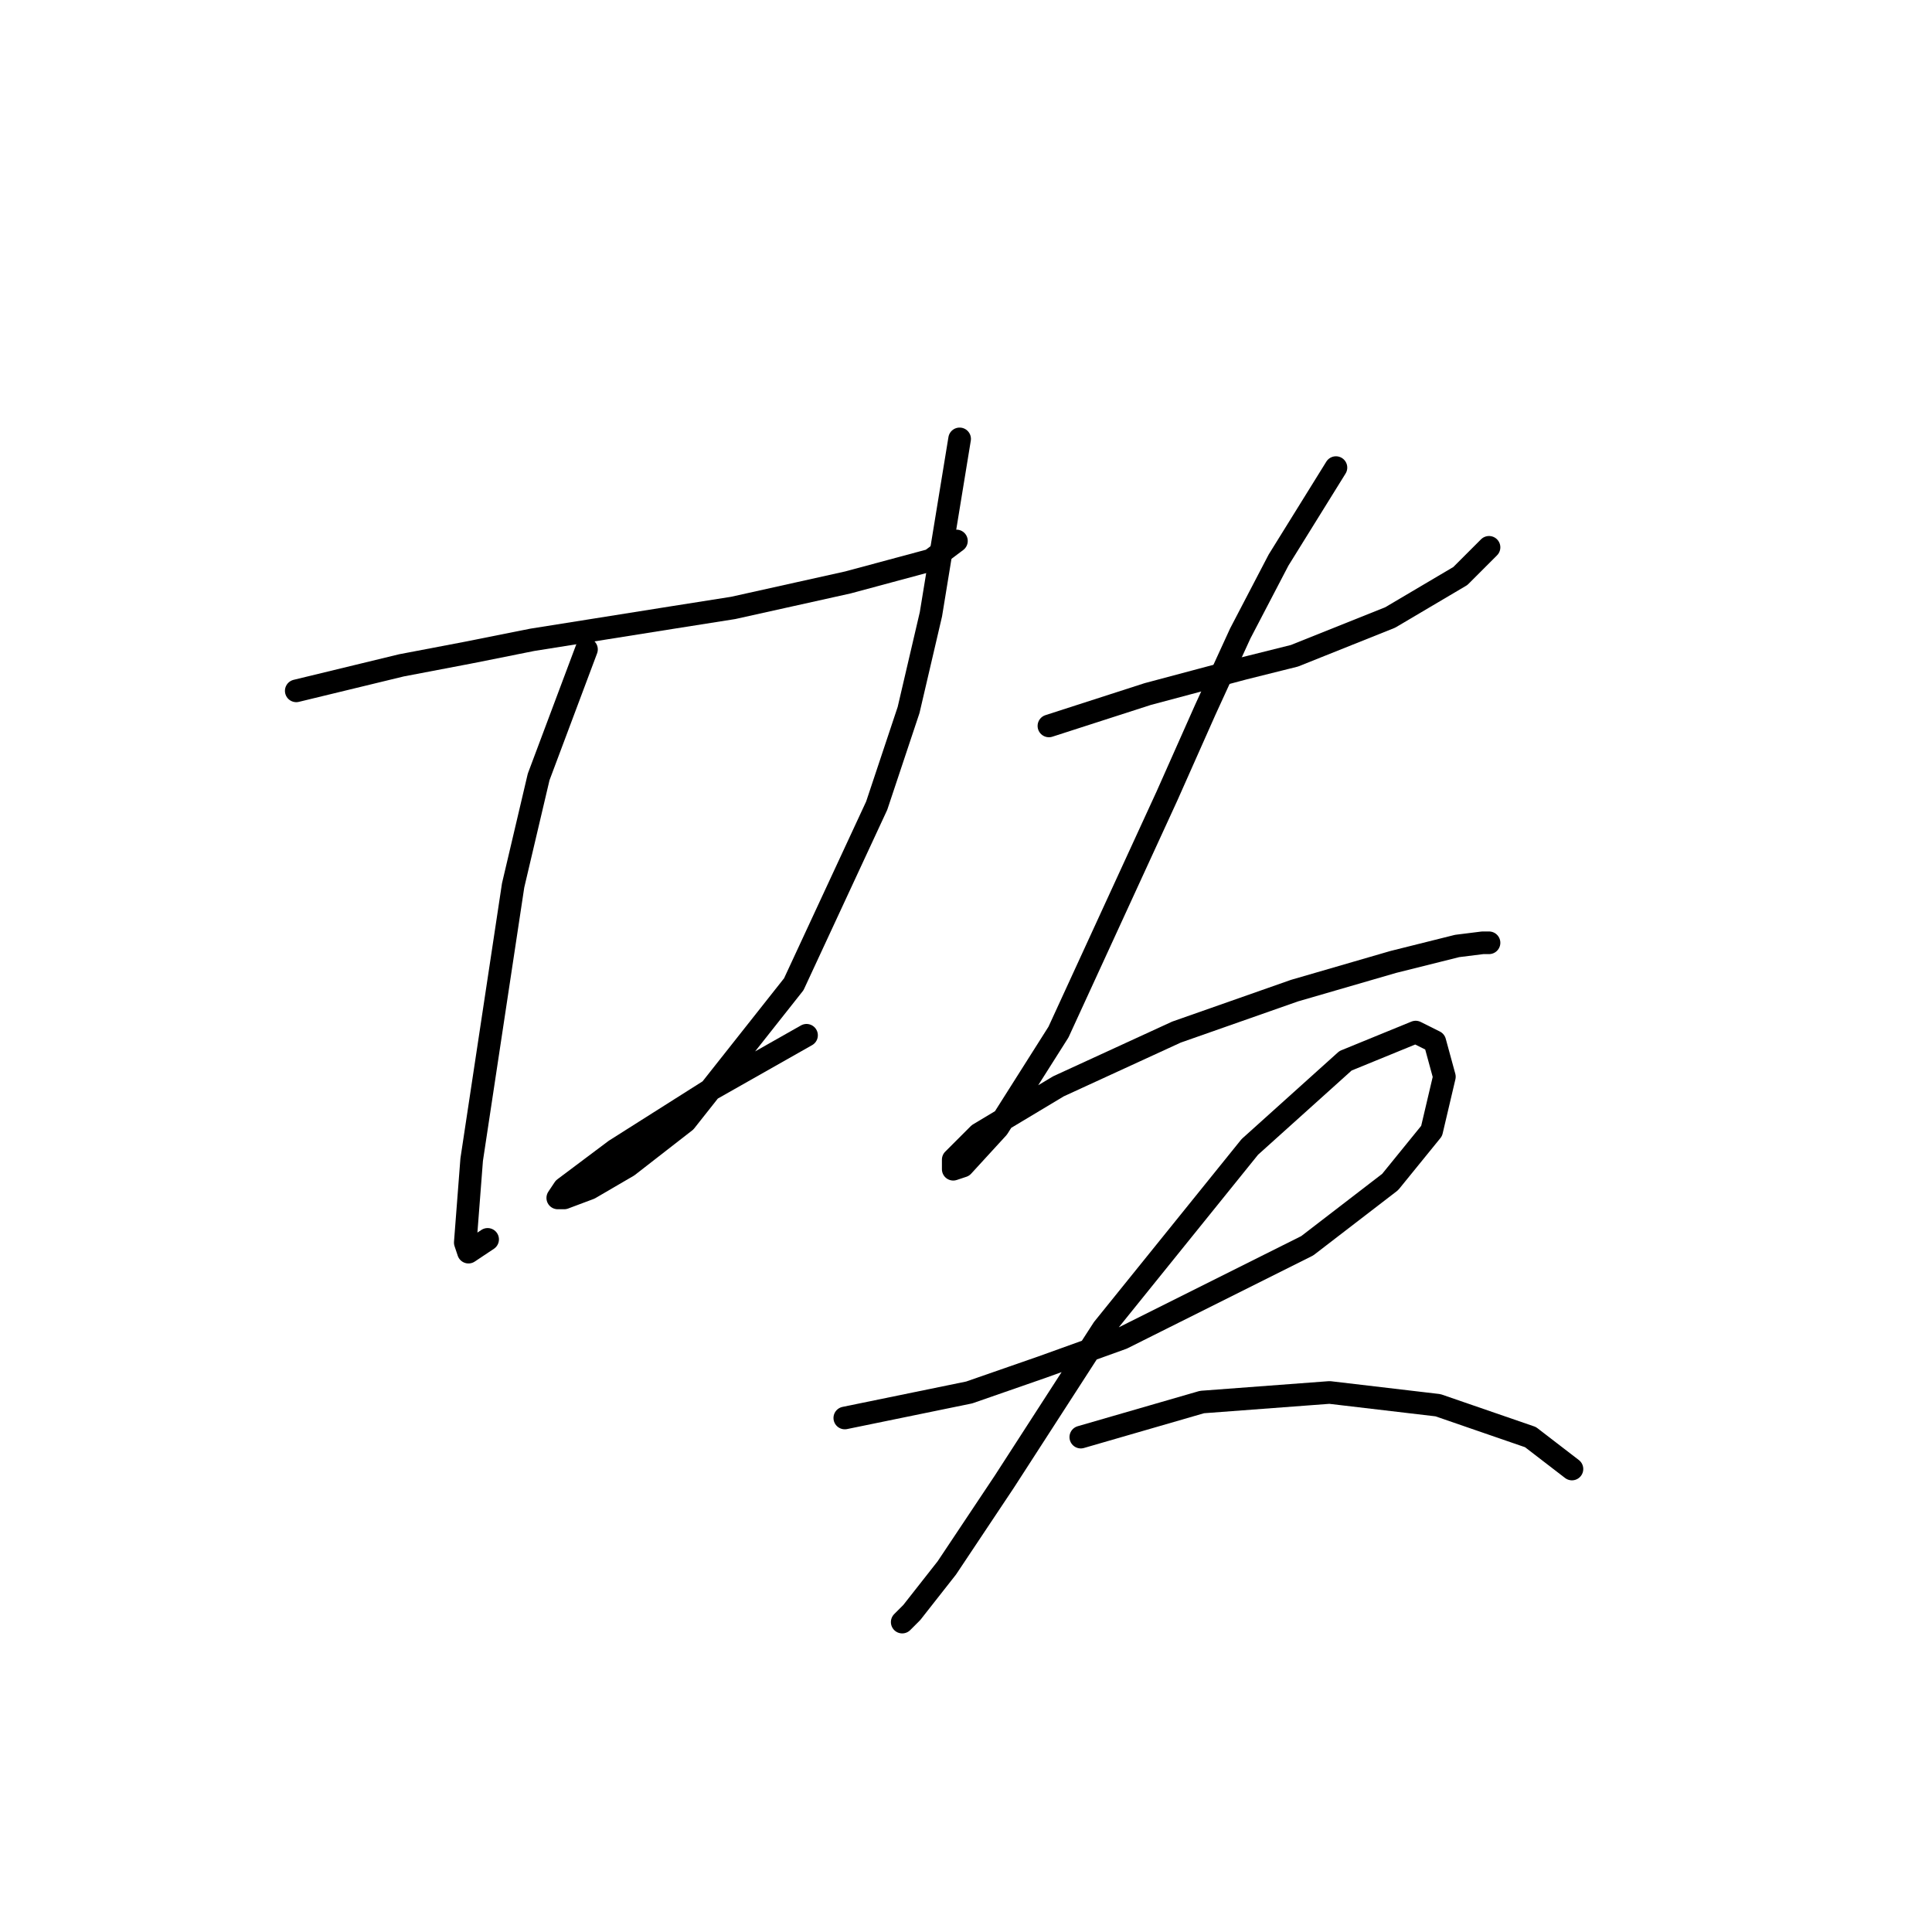 <?xml version="1.0" standalone="no"?>
    <svg width="256" height="256" xmlns="http://www.w3.org/2000/svg" version="1.1">
    <polyline stroke="black" stroke-width="3" stroke-linecap="round" fill="transparent" stroke-linejoin="round" points="39.256 91.54 53.202 88.16 62.076 86.469 70.528 84.779 89.122 81.821 97.151 80.553 112.364 77.173 123.351 74.215 126.732 71.679 126.732 71.679 " />
        <polyline stroke="black" stroke-width="3" stroke-linecap="round" fill="transparent" stroke-linejoin="round" points="77.712 86.047 71.373 102.95 67.992 117.318 62.499 153.661 61.653 164.648 62.076 165.915 64.612 164.225 64.612 164.225 " />
        <polyline stroke="black" stroke-width="3" stroke-linecap="round" fill="transparent" stroke-linejoin="round" points="127.154 58.156 123.351 81.398 120.393 94.076 116.167 106.754 105.18 130.418 90.812 148.59 83.205 154.506 78.134 157.464 74.754 158.732 73.908 158.732 74.754 157.464 81.515 152.393 94.192 144.364 106.87 137.18 106.87 137.18 " />
        <polyline stroke="black" stroke-width="3" stroke-linecap="round" fill="transparent" stroke-linejoin="round" points="138.987 96.189 152.087 91.963 158.425 90.273 164.764 88.582 171.526 86.892 184.203 81.821 193.5 76.327 197.303 72.524 197.303 72.524 " />
        <polyline stroke="black" stroke-width="3" stroke-linecap="round" fill="transparent" stroke-linejoin="round" points="177.019 61.96 169.413 74.215 164.342 83.934 159.693 94.076 154.622 105.486 140.254 136.757 132.225 149.435 127.577 154.506 126.309 154.928 126.309 153.661 129.69 150.28 140.254 143.941 155.89 136.757 171.526 131.264 184.626 127.46 193.077 125.347 196.458 124.925 197.303 124.925 197.303 124.925 " />
        <polyline stroke="black" stroke-width="3" stroke-linecap="round" fill="transparent" stroke-linejoin="round" points="111.941 187.89 128.422 184.509 138.141 181.129 148.706 177.325 173.216 165.07 184.203 156.619 189.697 149.857 191.387 142.673 190.119 138.025 187.584 136.757 178.287 140.56 165.609 151.97 146.171 176.058 133.07 196.342 125.464 207.751 120.815 213.668 119.548 214.935 119.548 214.935 " />
        <polyline stroke="black" stroke-width="3" stroke-linecap="round" fill="transparent" stroke-linejoin="round" points="143.212 190.425 159.271 185.777 176.174 184.509 190.542 186.2 202.797 190.425 208.291 194.651 208.291 194.651 " />
        </svg>